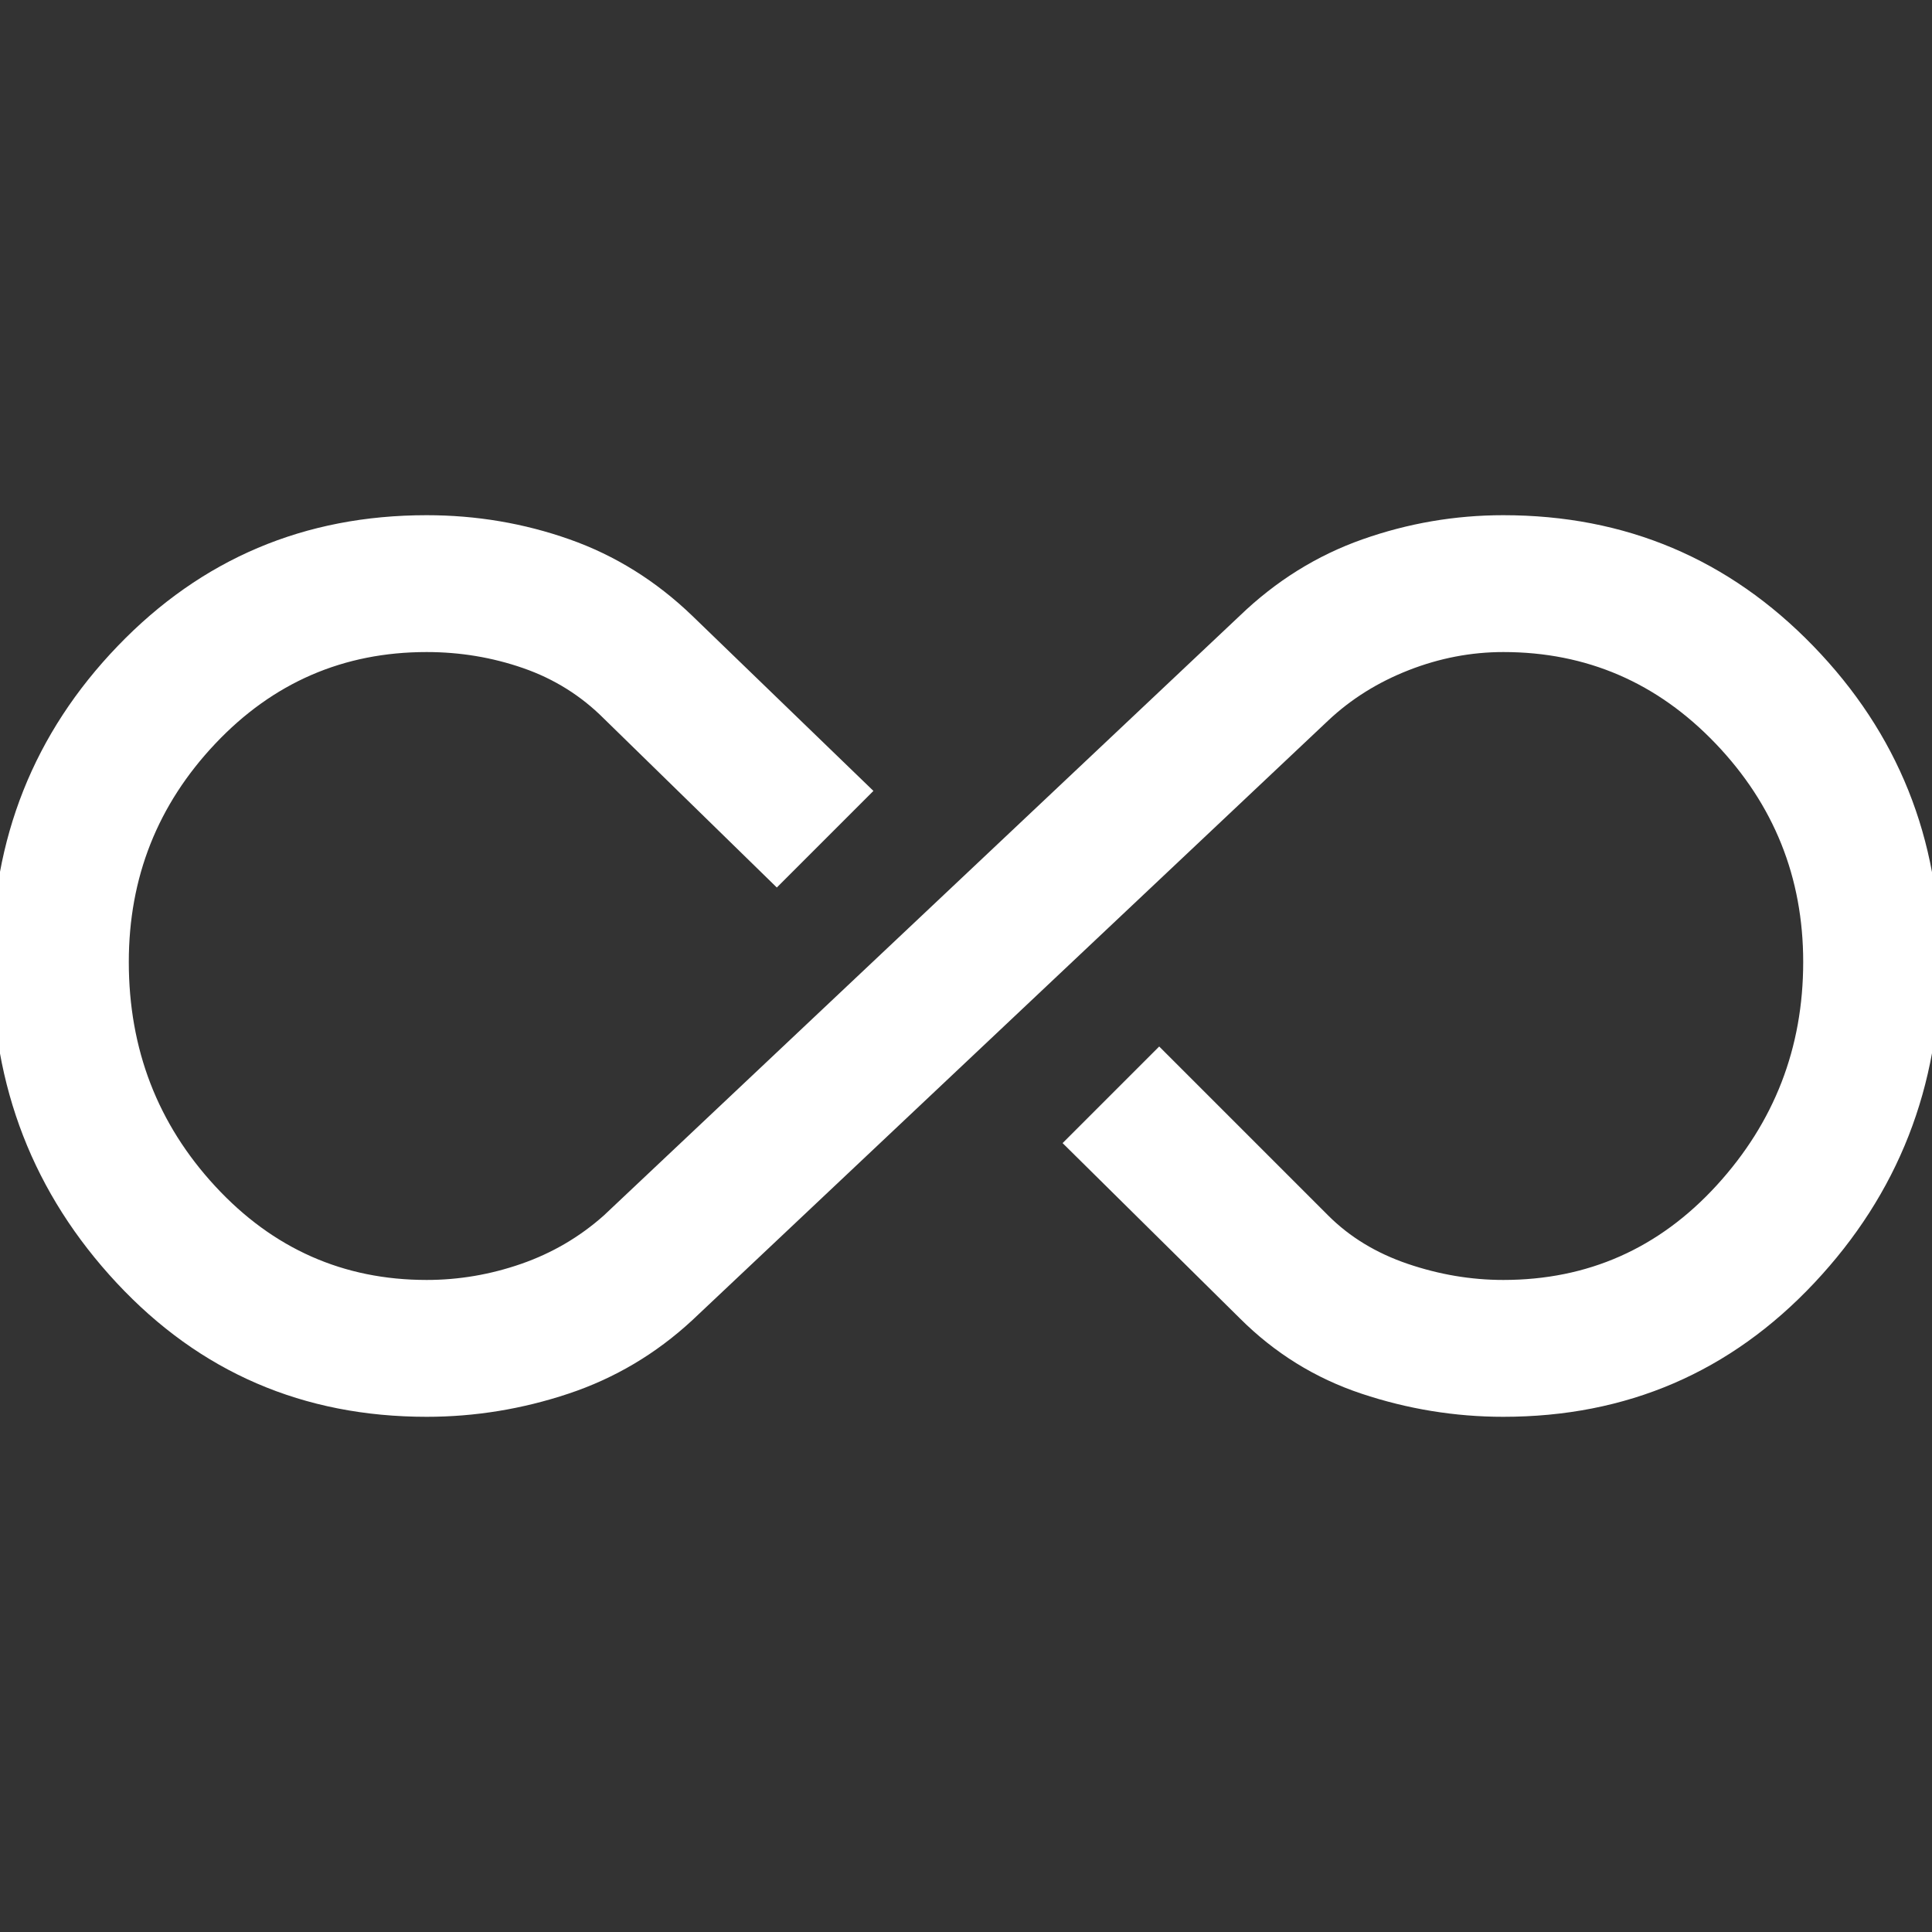 <svg xmlns="http://www.w3.org/2000/svg" height="48" width="48"><rect width="100%" height="100%" fill="#333333" stroke="none"/><path fill="#FFFFFF" d="M10.6 35.2Q6 35.2 2.9 31.875Q-0.2 28.55 -0.2 23.9Q-0.2 19.3 2.925 16.05Q6.05 12.8 10.6 12.8Q12.45 12.8 14.15 13.4Q15.85 14 17.2 15.3L21.7 19.65L19.3 22.05L15 17.85Q14.15 17 13 16.6Q11.85 16.2 10.6 16.2Q7.5 16.2 5.35 18.475Q3.2 20.75 3.2 23.9Q3.2 27.15 5.35 29.475Q7.5 31.8 10.6 31.8Q11.8 31.8 12.95 31.4Q14.1 31 15 30.2L30.8 15.3Q32.15 14 33.85 13.4Q35.55 12.8 37.35 12.8Q41.9 12.8 45.05 16.05Q48.2 19.3 48.2 23.9Q48.2 28.55 45.075 31.875Q41.95 35.2 37.35 35.2Q35.55 35.2 33.825 34.625Q32.1 34.05 30.8 32.75L26.4 28.4L28.8 26L33 30.2Q33.8 31 34.975 31.4Q36.15 31.8 37.35 31.8Q40.5 31.8 42.65 29.45Q44.8 27.1 44.8 23.9Q44.8 20.75 42.625 18.475Q40.45 16.2 37.35 16.2Q36.15 16.2 35 16.65Q33.85 17.1 33 17.9L17.2 32.8Q15.85 34.05 14.125 34.625Q12.4 35.2 10.6 35.2Z"/></svg>